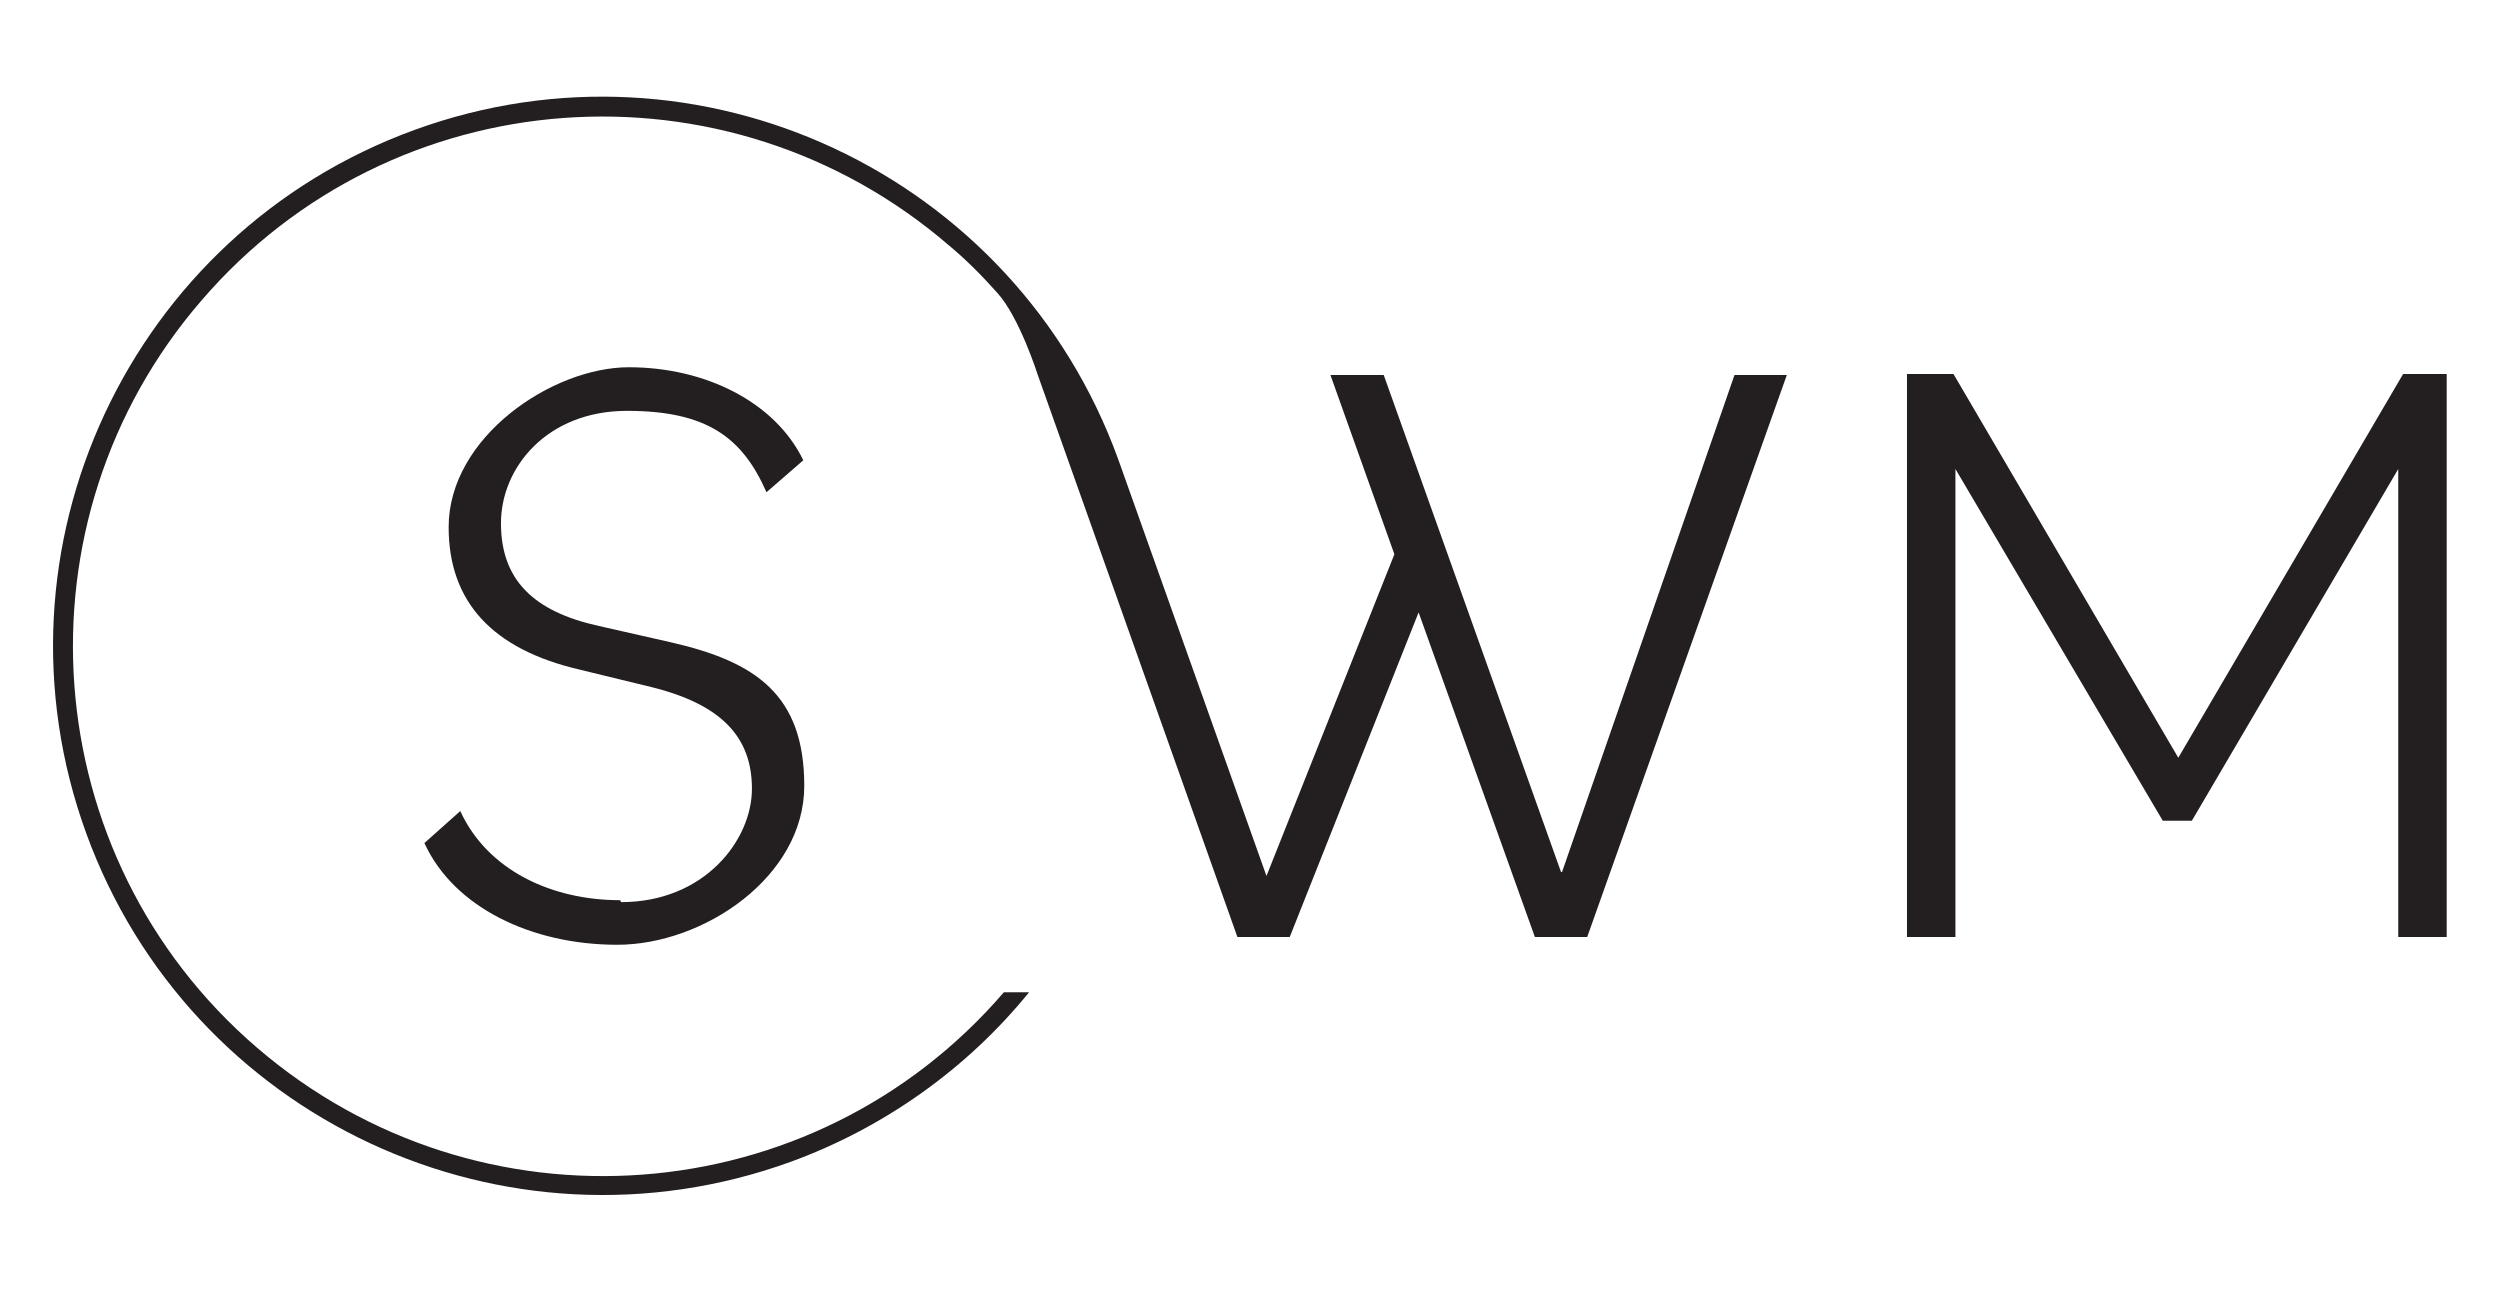 <?xml version="1.0" encoding="UTF-8"?>
<svg id="Layer_1" xmlns="http://www.w3.org/2000/svg" version="1.1" viewBox="0 0 258 133.3">
  <!-- Generator: Adobe Illustrator 29.8.1, SVG Export Plug-In . SVG Version: 2.1.1 Build 2)  -->
  <defs>
    <style>
      .st0 {
        fill: #231f20;
      }
    </style>
  </defs>
  <path class="st0" d="M64,92.9c-7.1,0-13.7-3.1-16.5-9.2l-3.7,3.3c3,6.6,11,10.5,19.9,10.5s19.3-7,19.3-16.4-5-12.8-13.7-14.8l-7.5-1.7c-6.8-1.5-10.1-4.8-10.1-10.6s4.8-11.6,13-11.6,11.9,2.7,14.4,8.4l3.8-3.3c-2.9-6-10.1-9.6-18-9.6s-18.6,7.2-18.6,16.5c0,7.7,4.5,12.6,13.5,14.7l7.4,1.8c7.3,1.8,10.4,5.2,10.4,10.5s-4.9,11.7-13.5,11.7"/>
  <polygon class="st0" points="224.8 78.2 201.6 38.6 196.8 38.6 196.8 96.7 201.8 96.7 201.8 48.4 223.2 84.7 226.2 84.7 247.5 48.4 247.5 96.7 252.5 96.7 252.5 38.6 248 38.6 224.8 78.2"/>
  <path class="st0" d="M161.1,90l-18.3-51.3h-5.5l6.6,18.5-13.2,33.2-15.3-43h0C104.7,17.9,72.2,2.7,42.8,13.4,13.4,24.1-1.8,56.6,8.9,86c10.7,29.4,43.2,44.6,72.7,33.9,9.6-3.5,18.2-9.6,24.6-17.5h-2.6c-19.7,22.9-54.2,25.4-77.1,5.7S1.1,53.8,20.8,31c19.7-22.9,54.2-25.4,77.1-5.7,1.8,1.5,3.4,3.1,5,4.9,2.3,2.5,4.2,8.5,4.2,8.5h0l5.9,16.6,14.7,41.4h5.4l13.3-33.5,12,33.5h5.4l20.6-58h-5.4l-17.8,51.3ZM107.1,38.6h0Z"/>
</svg>